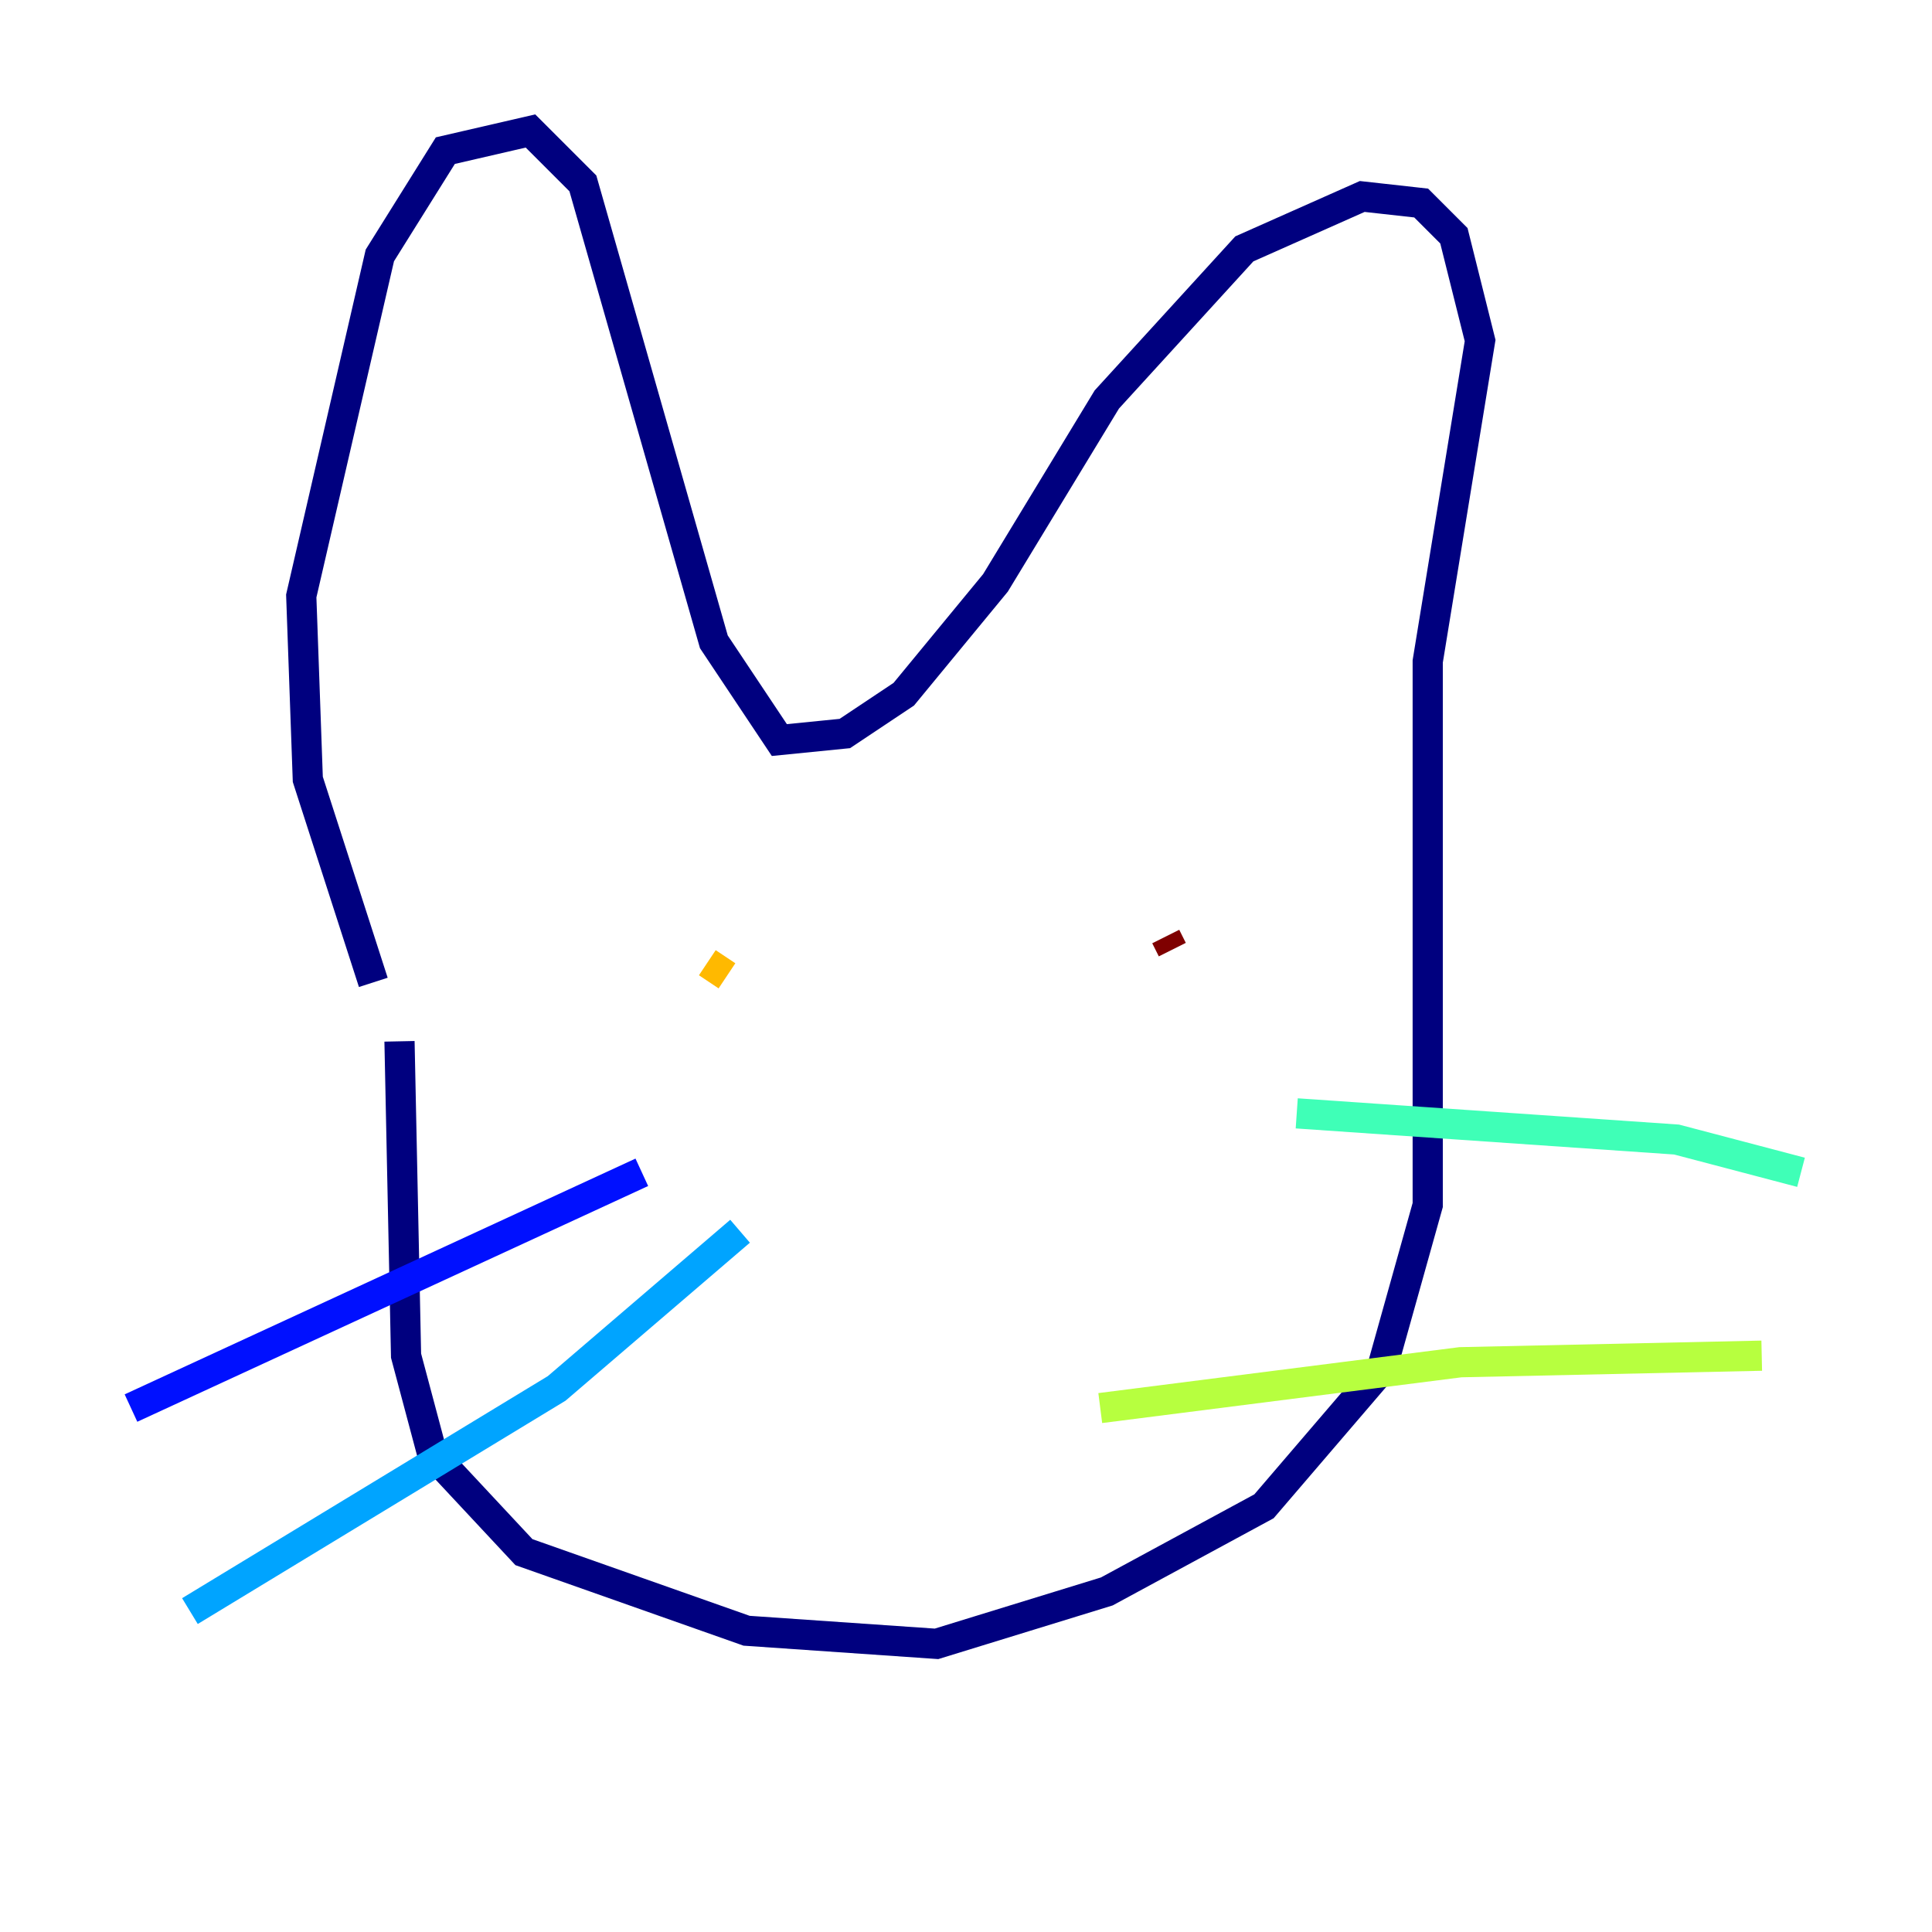 <?xml version="1.0" encoding="utf-8" ?>
<svg baseProfile="tiny" height="128" version="1.2" viewBox="0,0,128,128" width="128" xmlns="http://www.w3.org/2000/svg" xmlns:ev="http://www.w3.org/2001/xml-events" xmlns:xlink="http://www.w3.org/1999/xlink"><defs /><polyline fill="none" points="24.732,65.085 20.393,51.634 19.959,39.485 25.166,16.922 29.505,9.98 35.146,8.678 38.617,12.149 47.295,42.522 51.634,49.031 55.973,48.597 59.878,45.993 65.953,38.617 73.329,26.468 82.441,16.488 90.251,13.017 94.156,13.451 96.325,15.62 98.061,22.563 94.59,43.824 94.59,79.837 91.552,90.685 83.742,99.797 73.329,105.437 62.047,108.909 49.464,108.041 34.712,102.834 28.637,96.325 26.902,89.817 26.468,68.99" stroke="#00007f" stroke-width="2" /><polyline fill="none" points="42.522,77.668 8.678,93.288" stroke="#0010ff" stroke-width="2" /><polyline fill="none" points="49.031,81.573 36.881,91.986 12.583,106.739" stroke="#00a4ff" stroke-width="2" /><polyline fill="none" points="85.912,73.763 111.078,75.498 119.322,77.668" stroke="#3fffb7" stroke-width="2" /><polyline fill="none" points="72.895,93.288 96.759,90.251 116.719,89.817" stroke="#b7ff3f" stroke-width="2" /><polyline fill="none" points="46.861,63.783 48.163,64.651" stroke="#ffb900" stroke-width="2" /><polyline fill="none" points="79.403,63.349 79.403,63.349" stroke="#ff3000" stroke-width="2" /><polyline fill="none" points="77.668,62.915 77.234,62.047" stroke="#7f0000" stroke-width="2" /></svg>